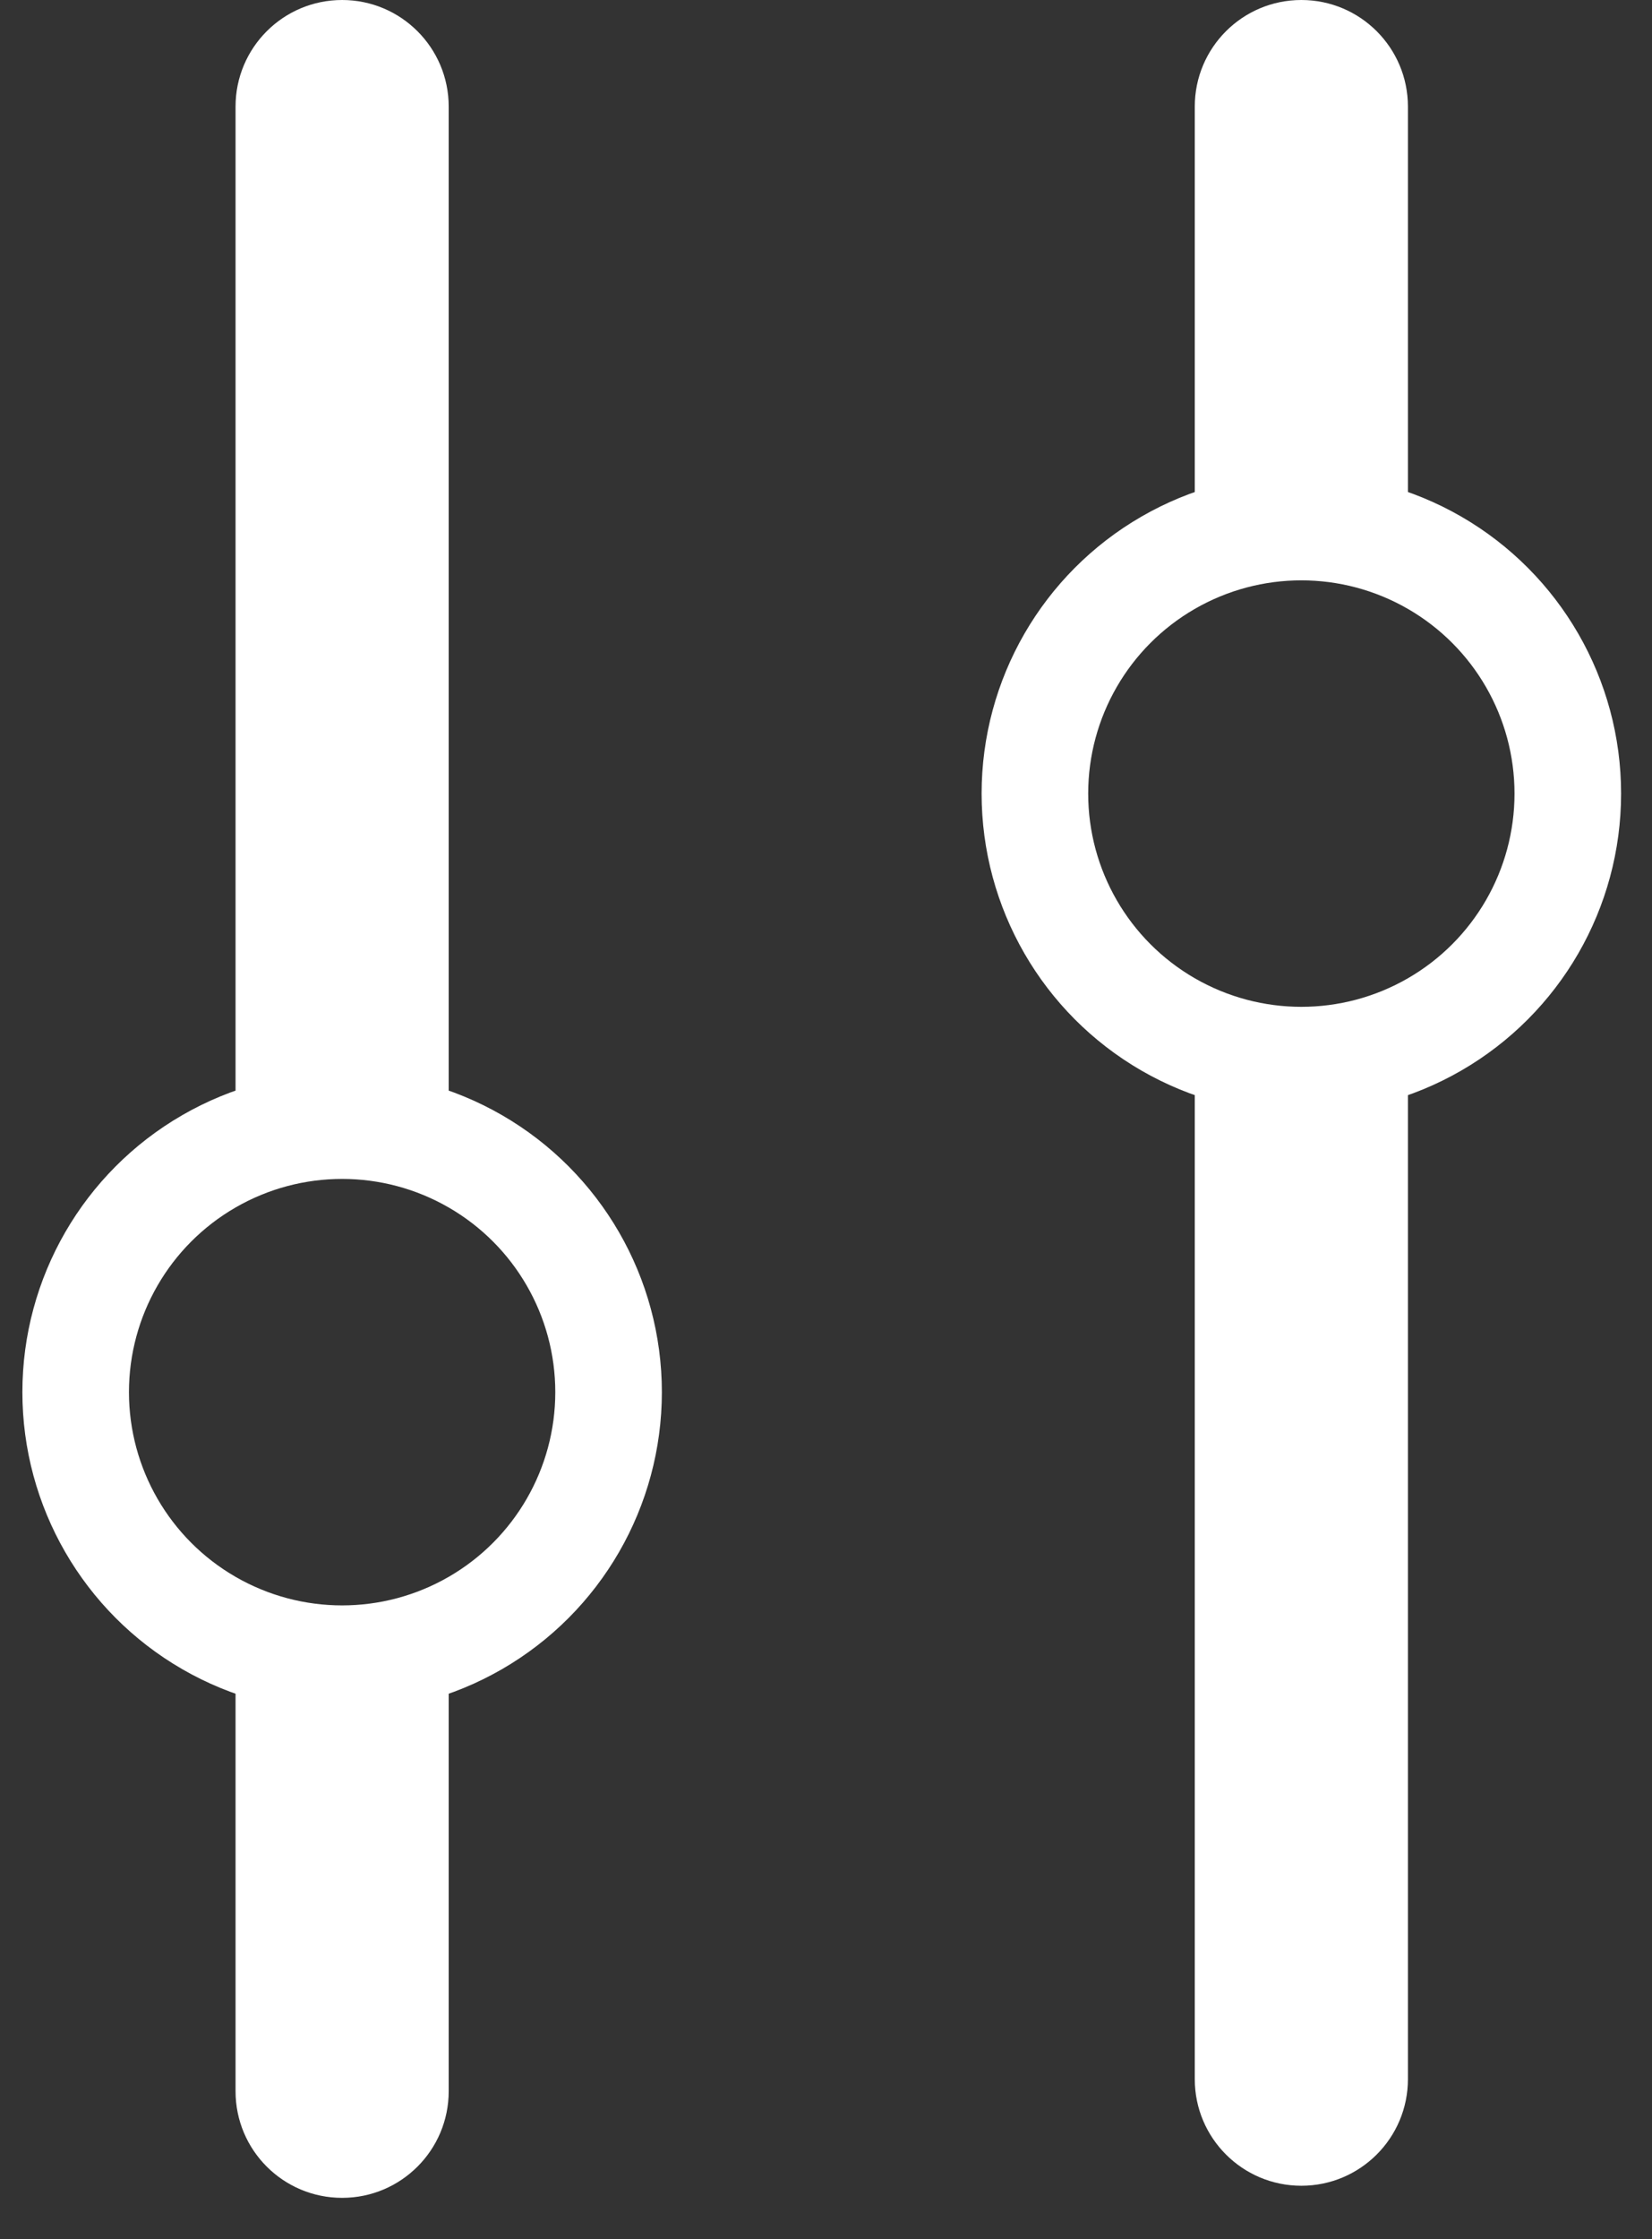 <svg width="31" height="42" viewBox="0 0 31 42" fill="none" xmlns="http://www.w3.org/2000/svg">
<rect x="0" y="0" width="31" height="42" fill="#333333" stroke="none"/>
<path d="M4.42 2C4.42 0.895 5.315 0 6.42 0C7.524 0 8.42 0.895 8.42 2V22H4.42V2Z" fill="white"/>
<path d="M4.42 39.227C4.42 40.332 5.315 41.227 6.42 41.227C7.524 41.227 8.42 40.332 8.42 39.227V31H4.42V39.227Z" fill="white"/>
<circle cx="6.42" cy="26.114" r="5" stroke="white" stroke-width="2"/>
<path d="M22.42 39C22.42 40.105 23.315 41 24.42 41C25.524 41 26.42 40.105 26.42 39V19H22.42V39Z" fill="white"/>
<path d="M22.42 2C22.42 0.895 23.315 0 24.42 0C25.524 0 26.42 0.895 26.42 2V10.227H22.42V2Z" fill="white"/>
<circle r="5" transform="matrix(1 0 0 -1 24.42 14.886)" stroke="white" stroke-width="2"/>
</svg>
